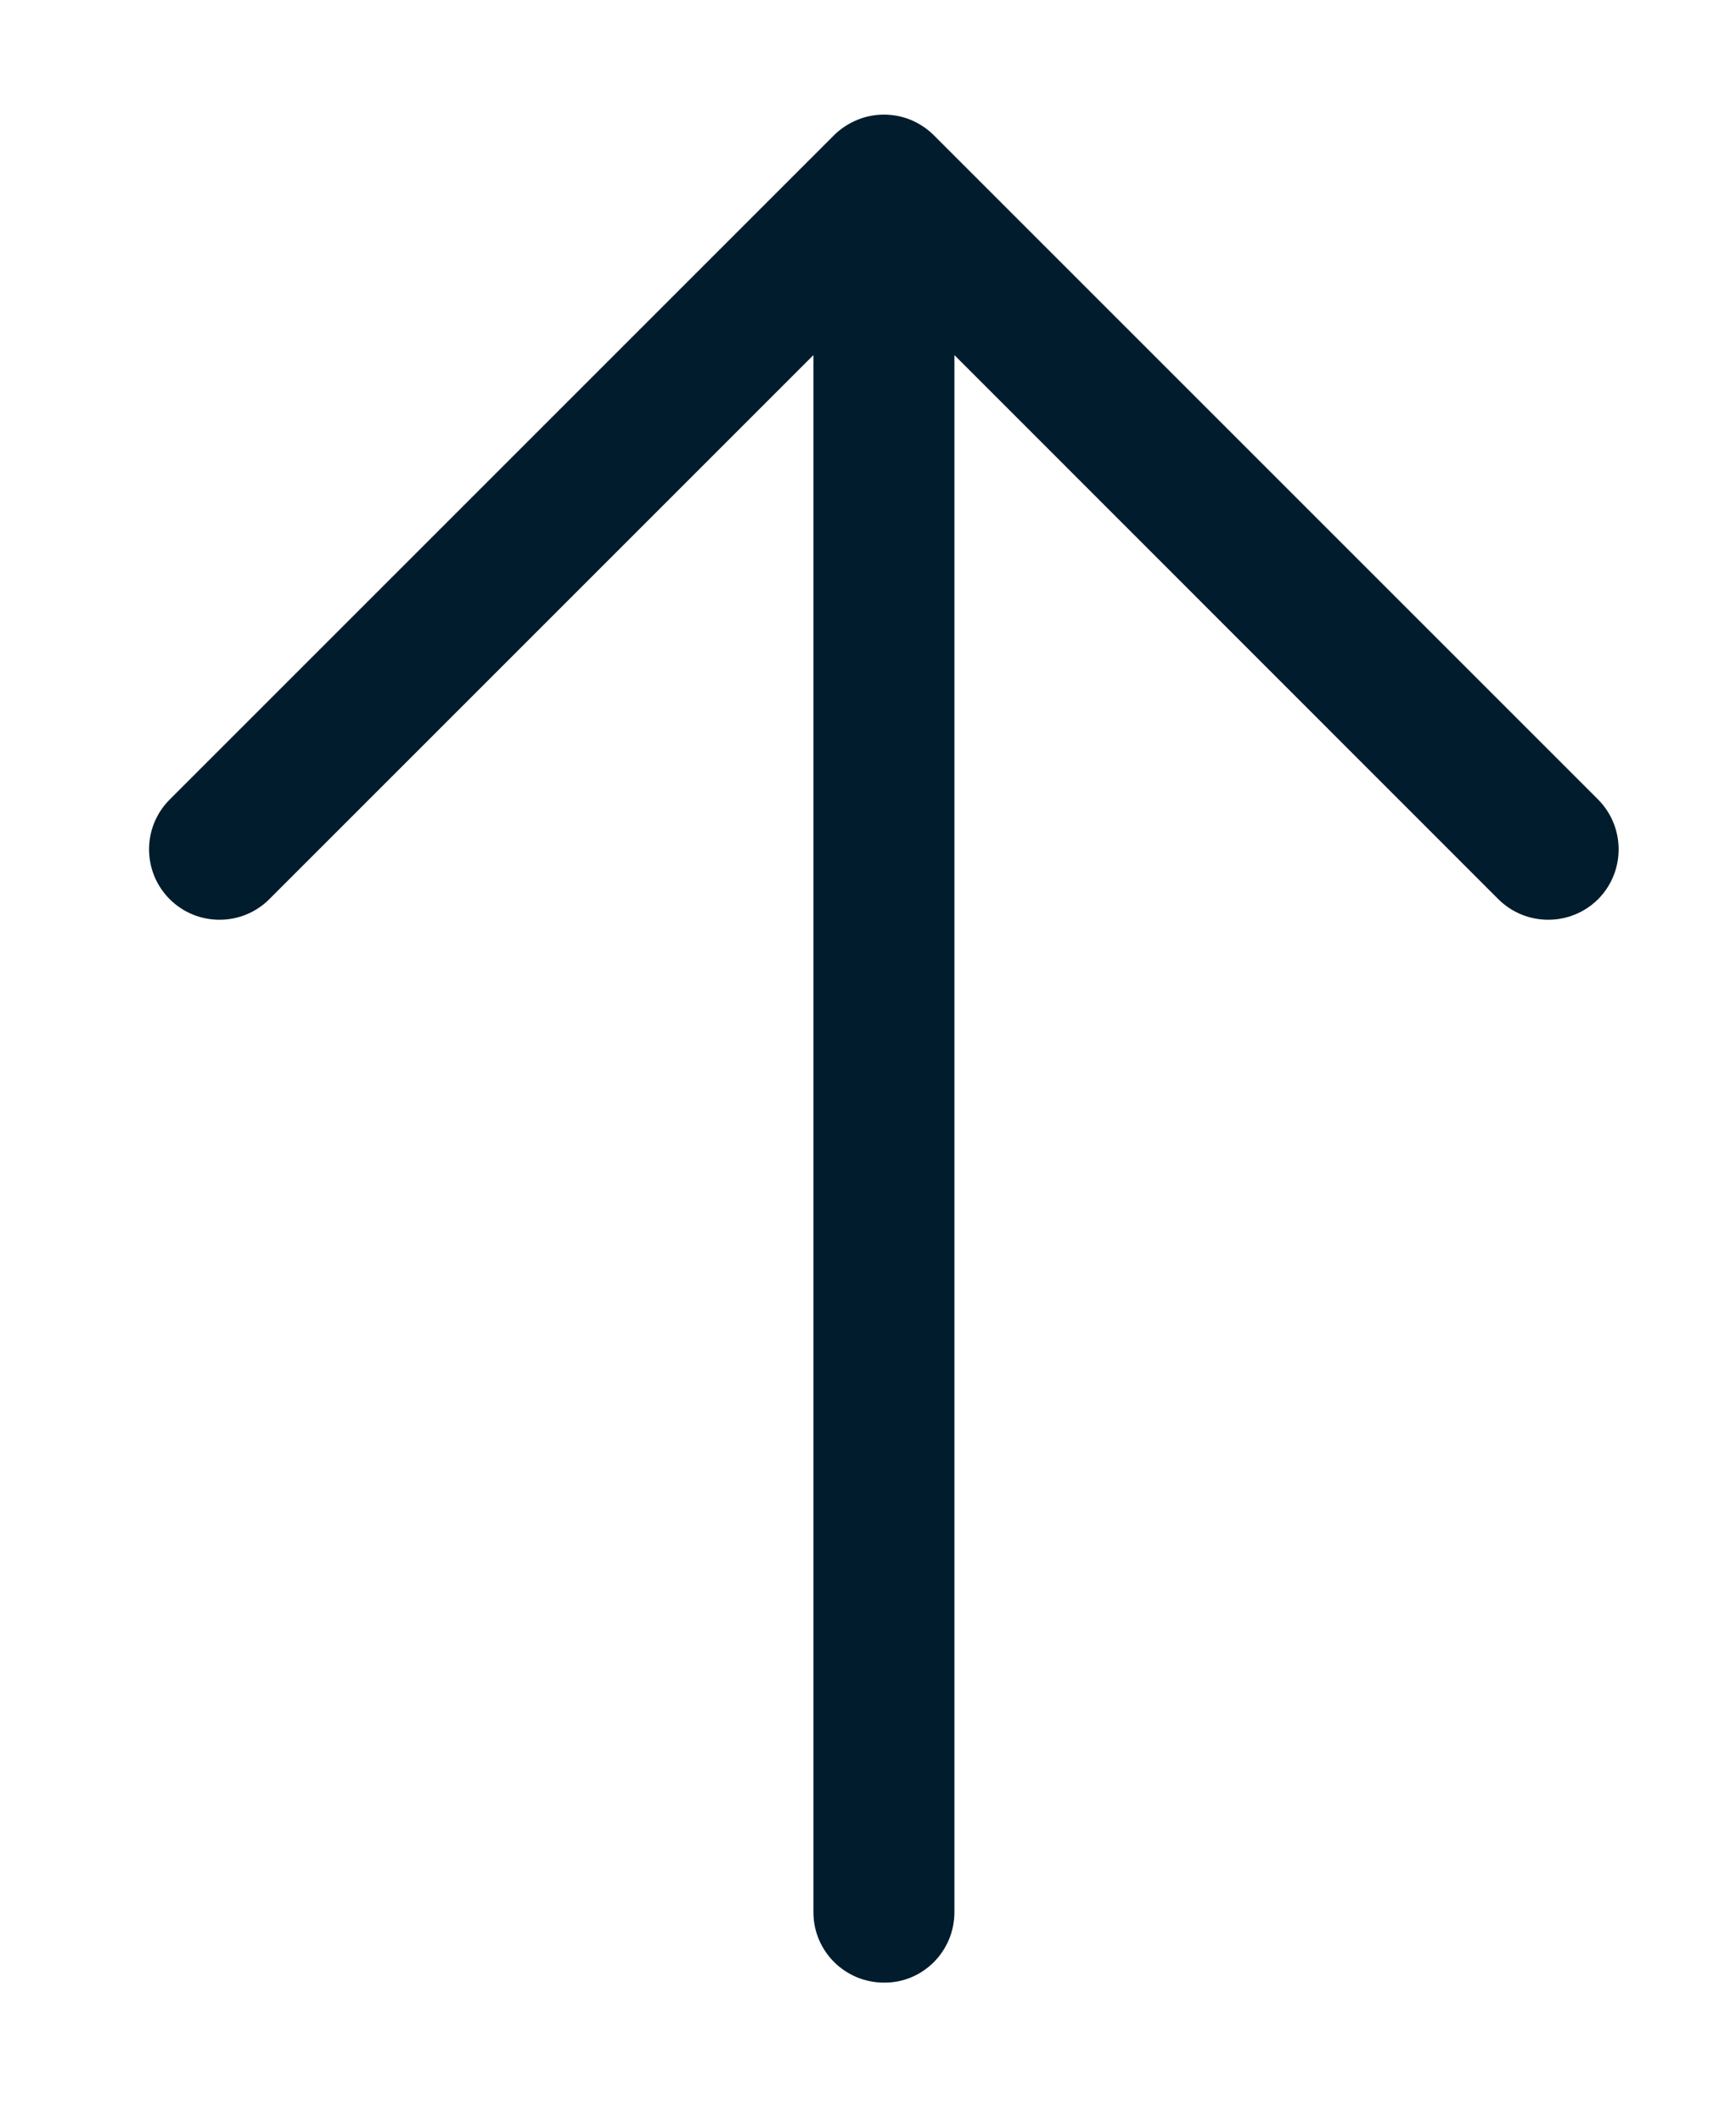 <svg width="9" height="11" viewBox="0 0 9 11" fill="none" xmlns="http://www.w3.org/2000/svg">
<path d="M4.841 0.701L8.285 4.145C8.427 4.288 8.427 4.519 8.285 4.662C8.142 4.804 7.911 4.804 7.768 4.662L4.948 1.841L4.948 9.914C4.948 10.015 4.907 10.107 4.841 10.173C4.775 10.239 4.684 10.28 4.583 10.279C4.381 10.279 4.217 10.116 4.217 9.914L4.217 1.841L1.396 4.662C1.254 4.804 1.022 4.804 0.88 4.662C0.737 4.519 0.737 4.288 0.88 4.145L4.324 0.701C4.358 0.667 4.398 0.641 4.443 0.622C4.532 0.585 4.633 0.585 4.723 0.622C4.767 0.641 4.807 0.667 4.841 0.701Z" fill="#011C2C"/>
</svg>
